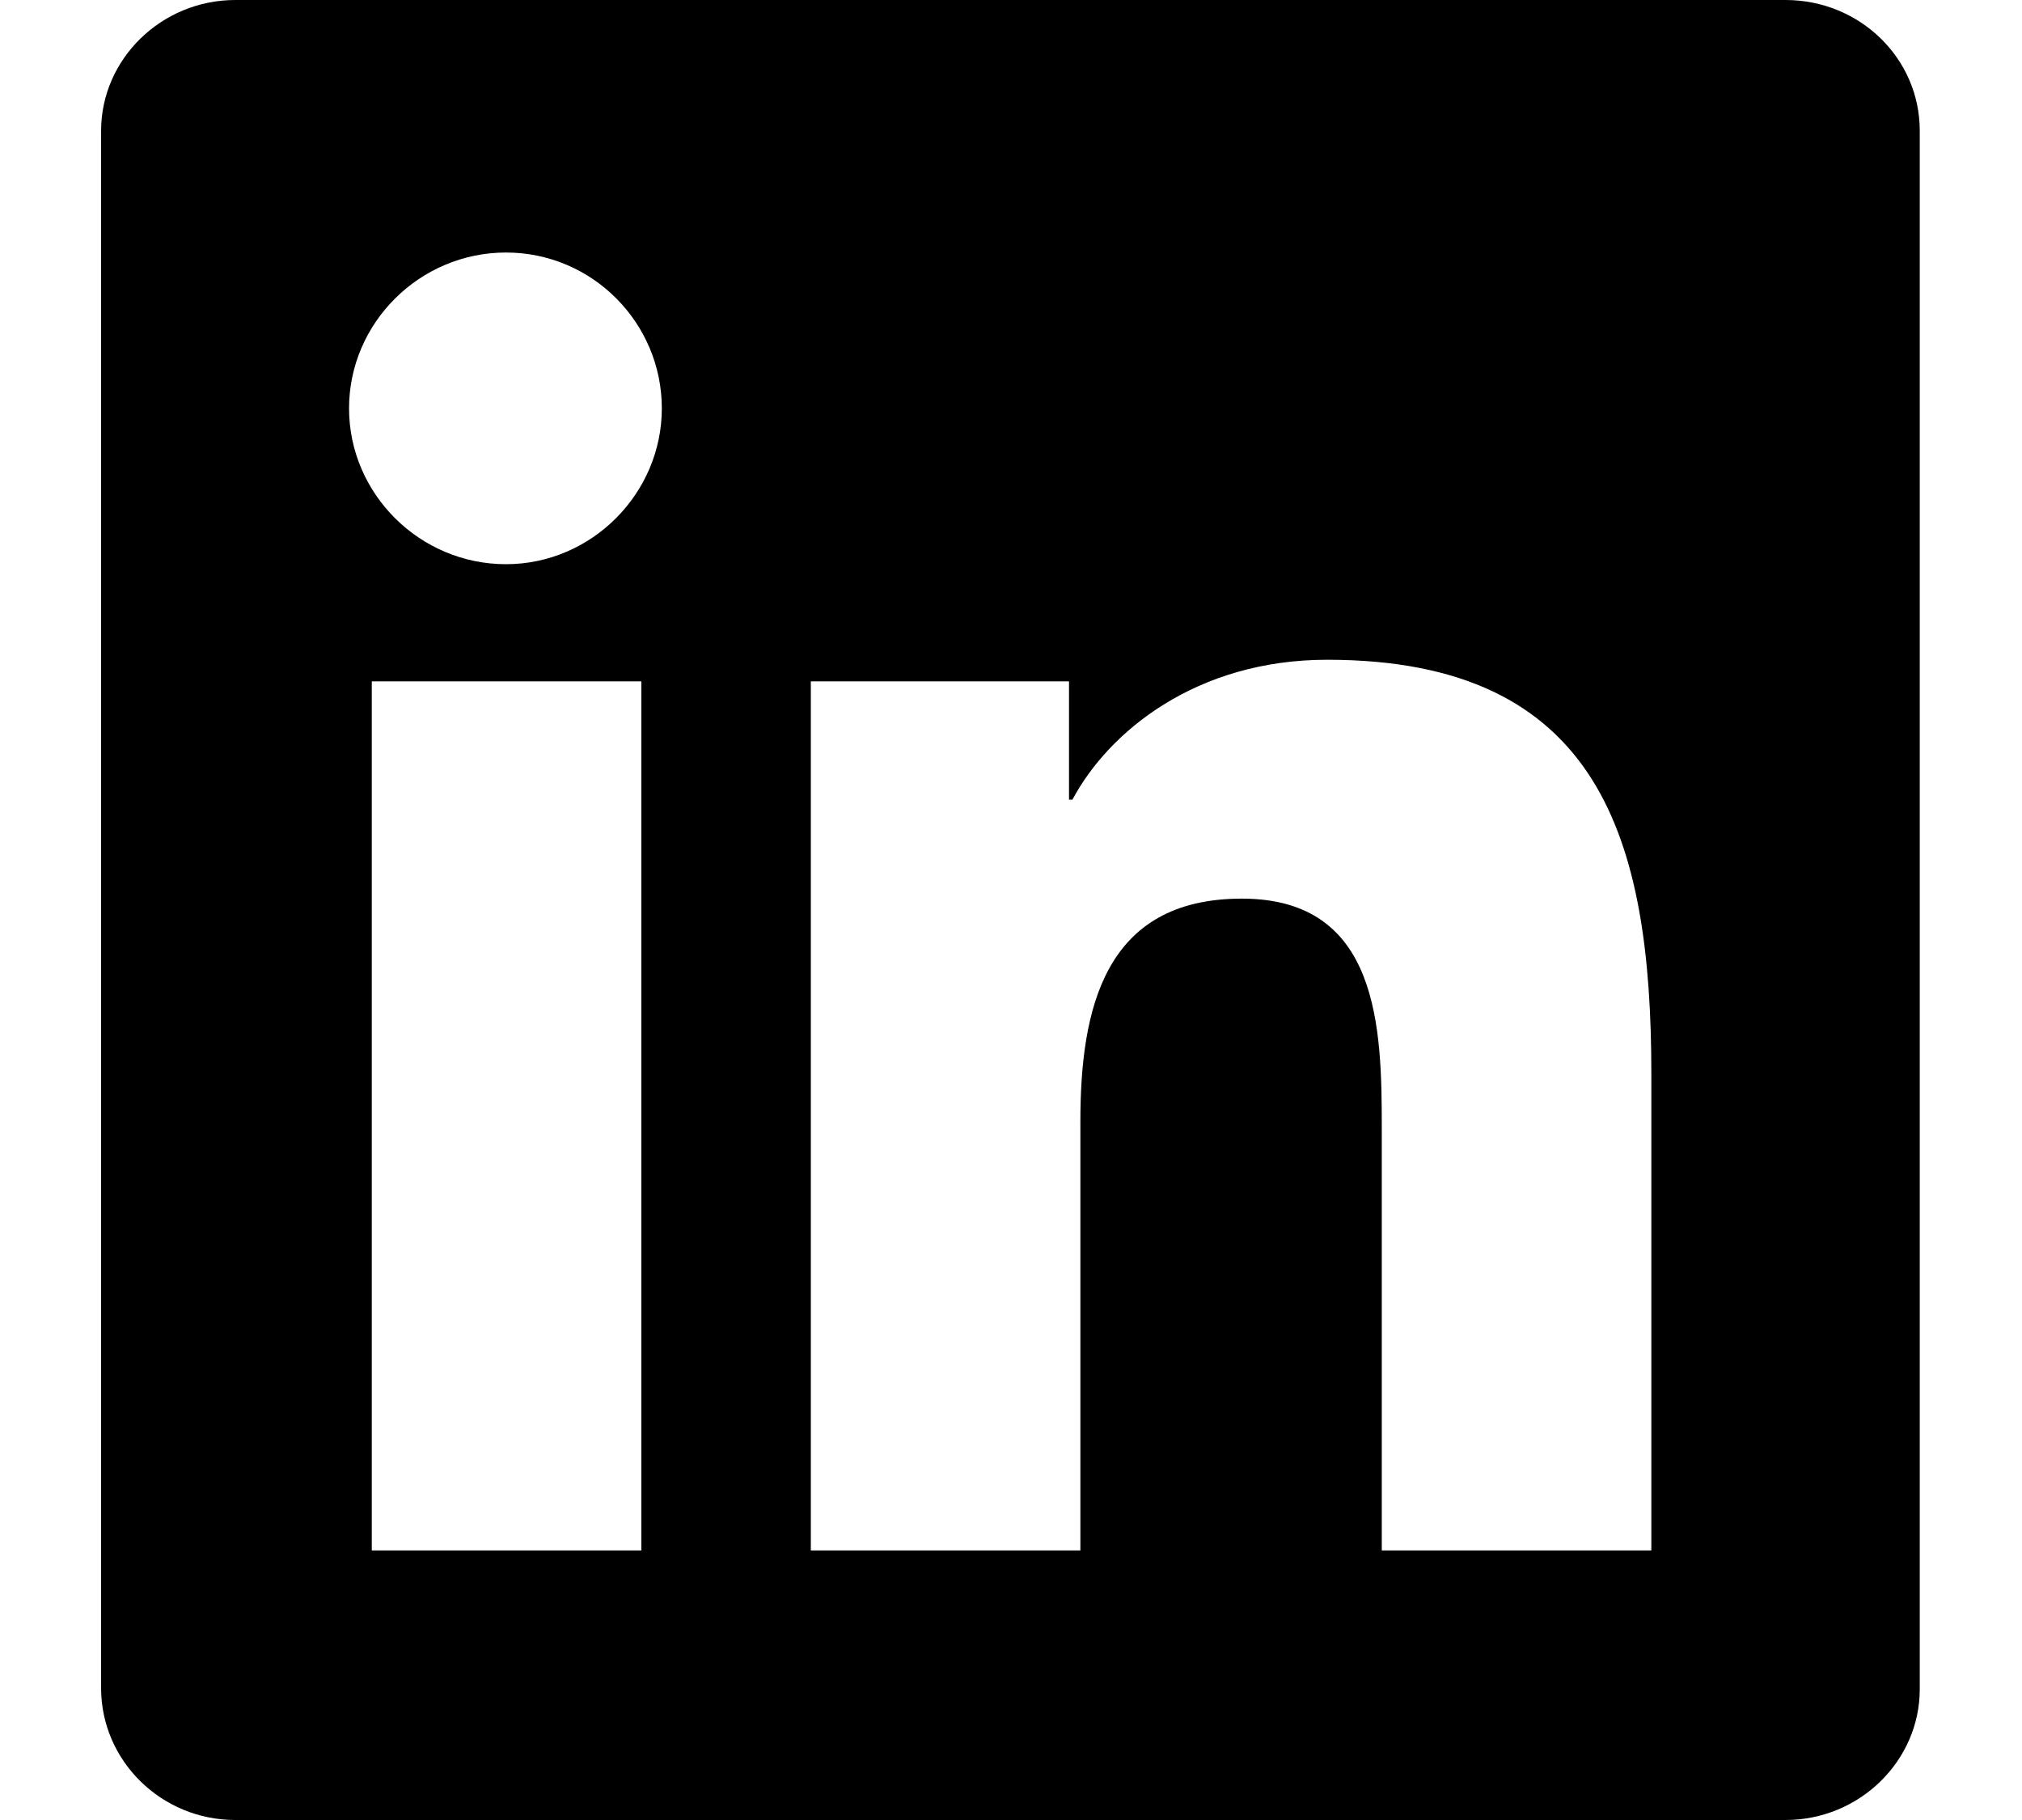 <svg xmlns="http://www.w3.org/2000/svg" class="shareLinkedIn" viewBox="0 0 16 16" style="width: 20px; height: 18px; display: block; fill: currentcolor; flex-shrink: 0;"><defs><clipPath id="a"><path d="M0 0h16v16H0z"></path></clipPath></defs><path d="M14.81 0H1.18C.53 0 0 .52 0 1.15v13.69C0 15.48.53 16 1.18 16h13.63c.65 0 1.18-.52 1.18-1.15V1.15c0-.64-.53-1.15-1.18-1.15ZM4.75 13.63H2.38V5.99h2.37v7.64ZM3.56 4.96c-.76 0-1.38-.62-1.38-1.37s.62-1.37 1.38-1.37 1.37.62 1.37 1.37-.62 1.37-1.37 1.37Zm10.07 8.67h-2.37V9.92c0-.88-.02-2.02-1.23-2.02s-1.42.97-1.42 1.96v3.77H6.24V5.99h2.27v1.04h.03c.32-.6 1.09-1.23 2.24-1.23 2.4 0 2.85 1.58 2.85 3.64v4.19Z" style="clip-path: url(&quot;#a&quot;);"></path></svg>